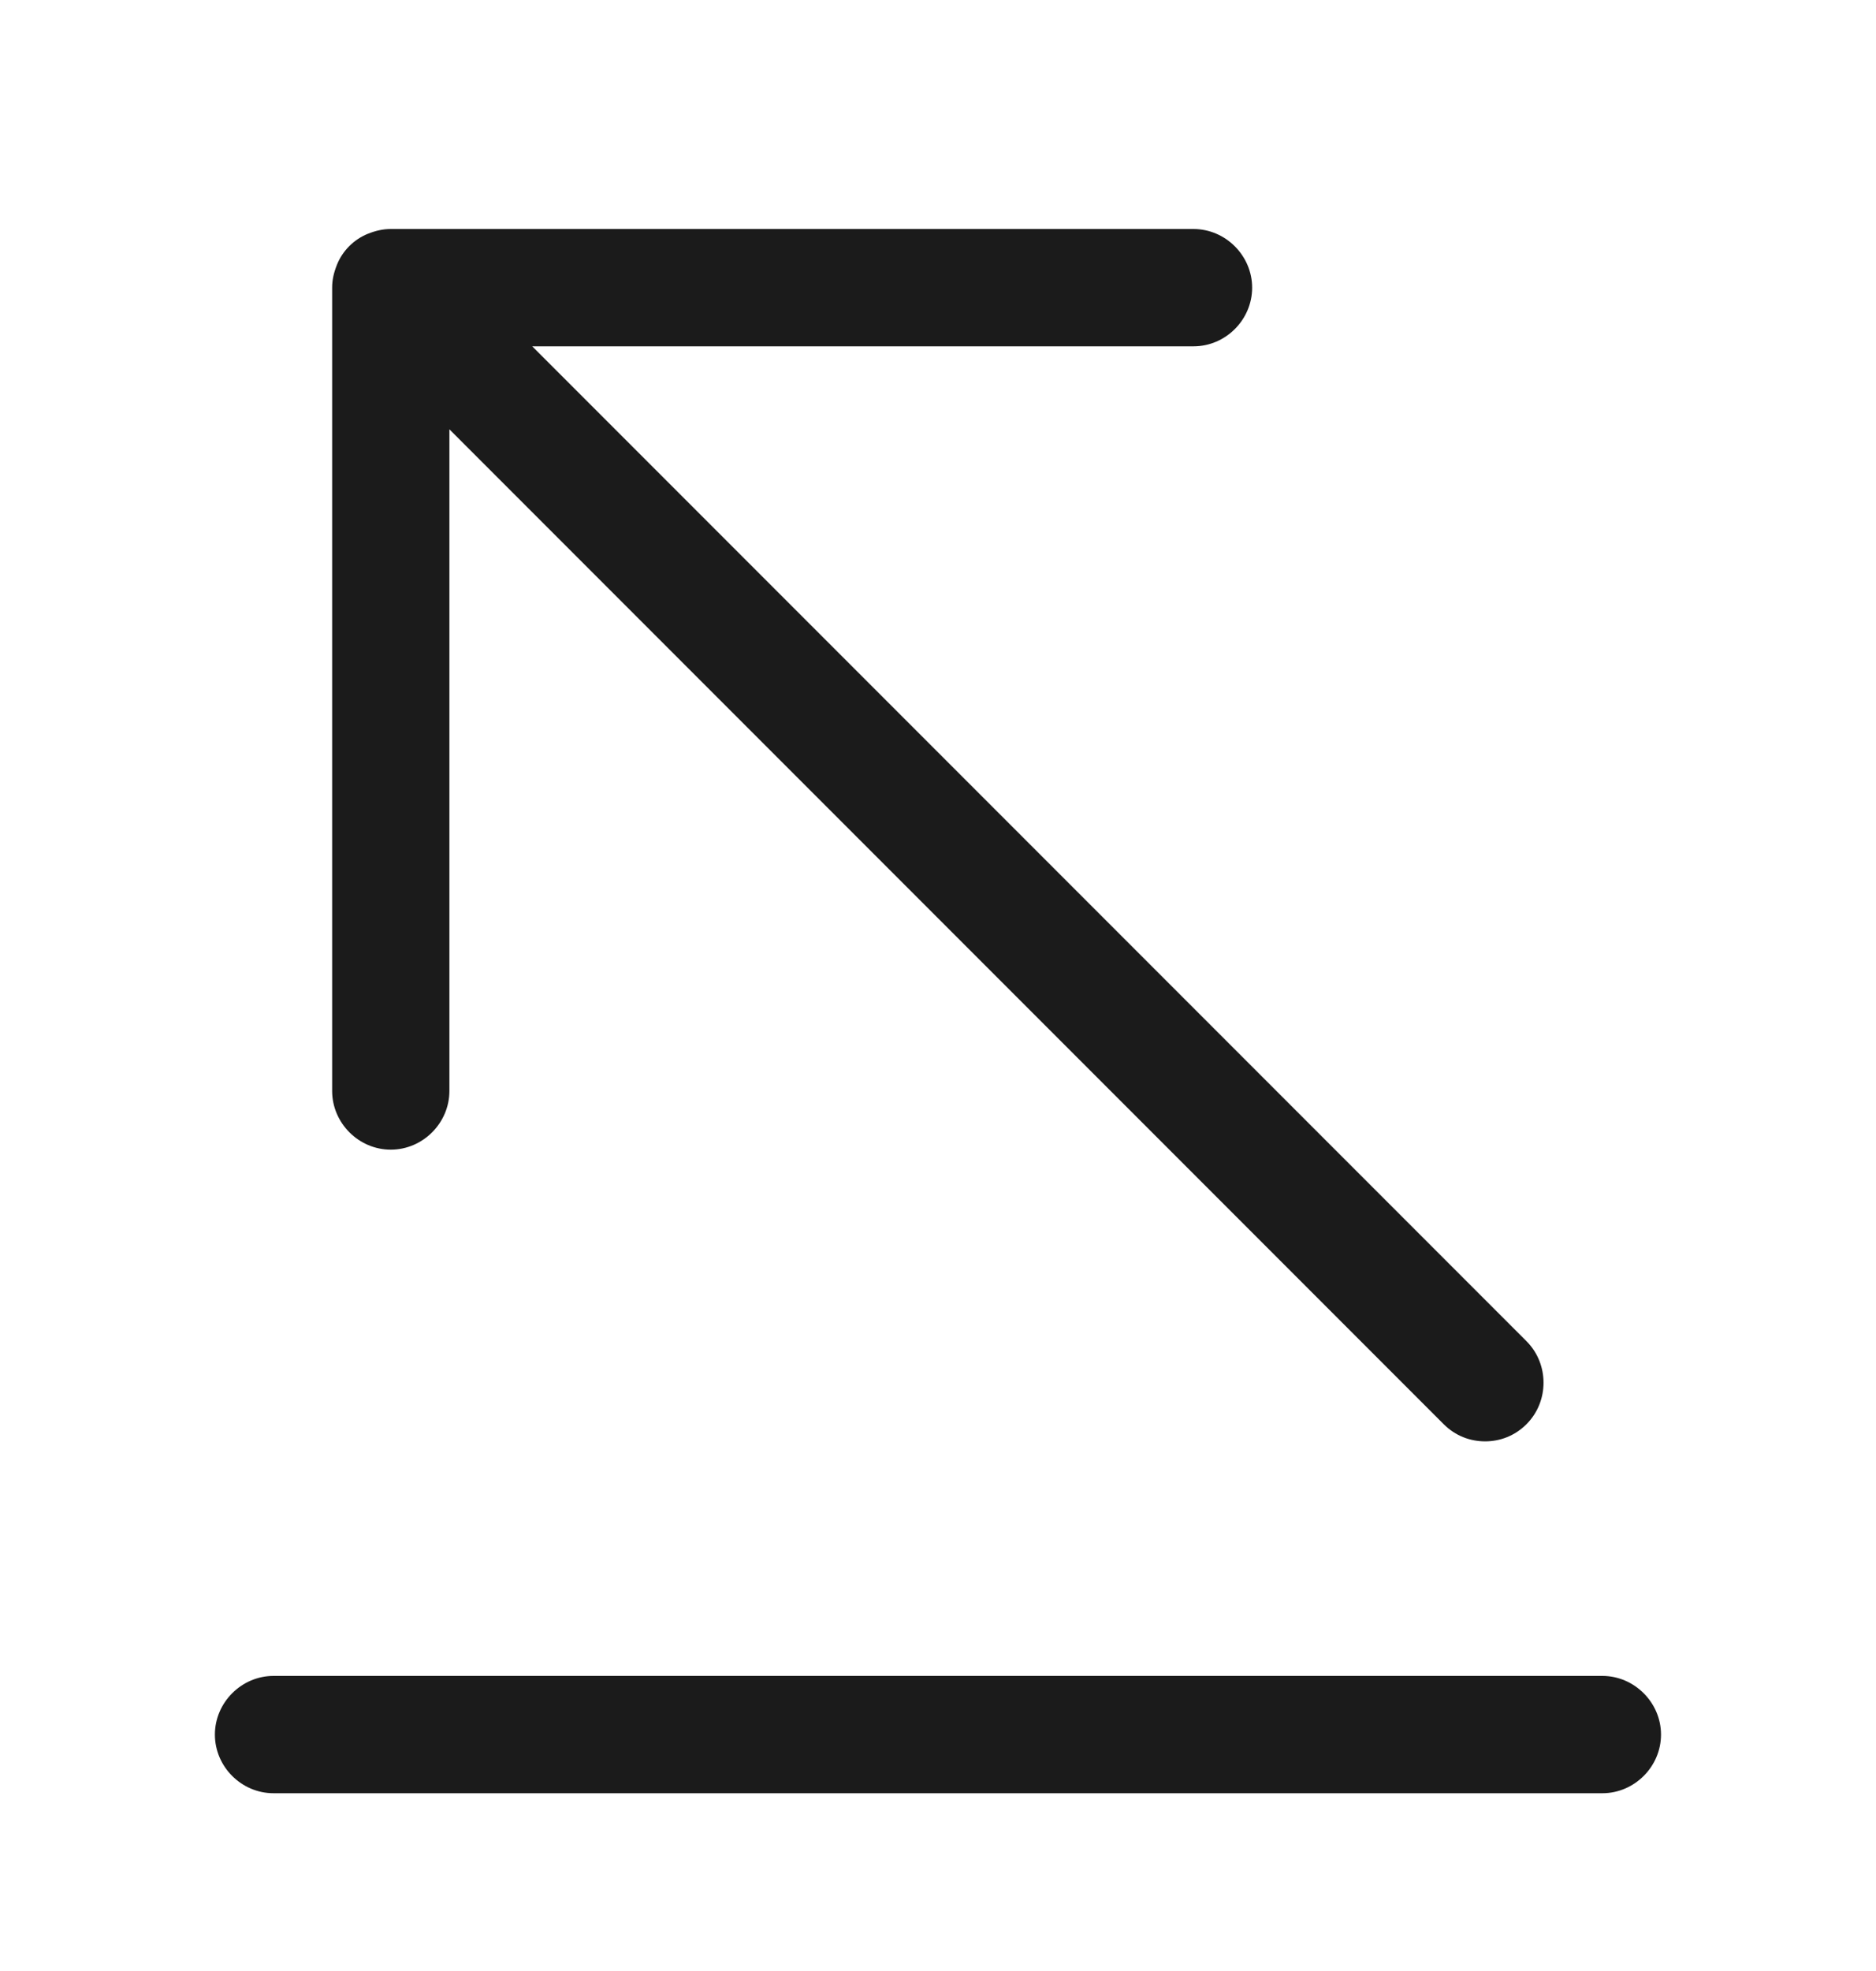 <svg width="20" height="21" viewBox="0 0 20 21" fill="none" xmlns="http://www.w3.org/2000/svg">
<path d="M17.083 17.856H2.916C2.574 17.856 2.291 18.14 2.291 18.481C2.291 18.823 2.574 19.106 2.916 19.106H17.083C17.424 19.106 17.708 18.823 17.708 18.481C17.708 18.14 17.424 17.856 17.083 17.856Z" fill="#1B1B1B"/>
<path d="M4.166 12.249C4.508 12.249 4.791 11.965 4.791 11.624V4.574L15.391 15.174C15.516 15.299 15.674 15.357 15.833 15.357C15.991 15.357 16.149 15.299 16.274 15.174C16.516 14.932 16.516 14.532 16.274 14.29L5.674 3.69H12.724C13.066 3.69 13.349 3.407 13.349 3.065C13.349 2.724 13.066 2.44 12.724 2.44H4.166C4.083 2.44 4.008 2.457 3.924 2.49C3.774 2.549 3.649 2.674 3.591 2.824C3.558 2.907 3.541 2.982 3.541 3.065V11.624C3.541 11.965 3.824 12.249 4.166 12.249Z" fill="#1B1B1B"/>
</svg>
